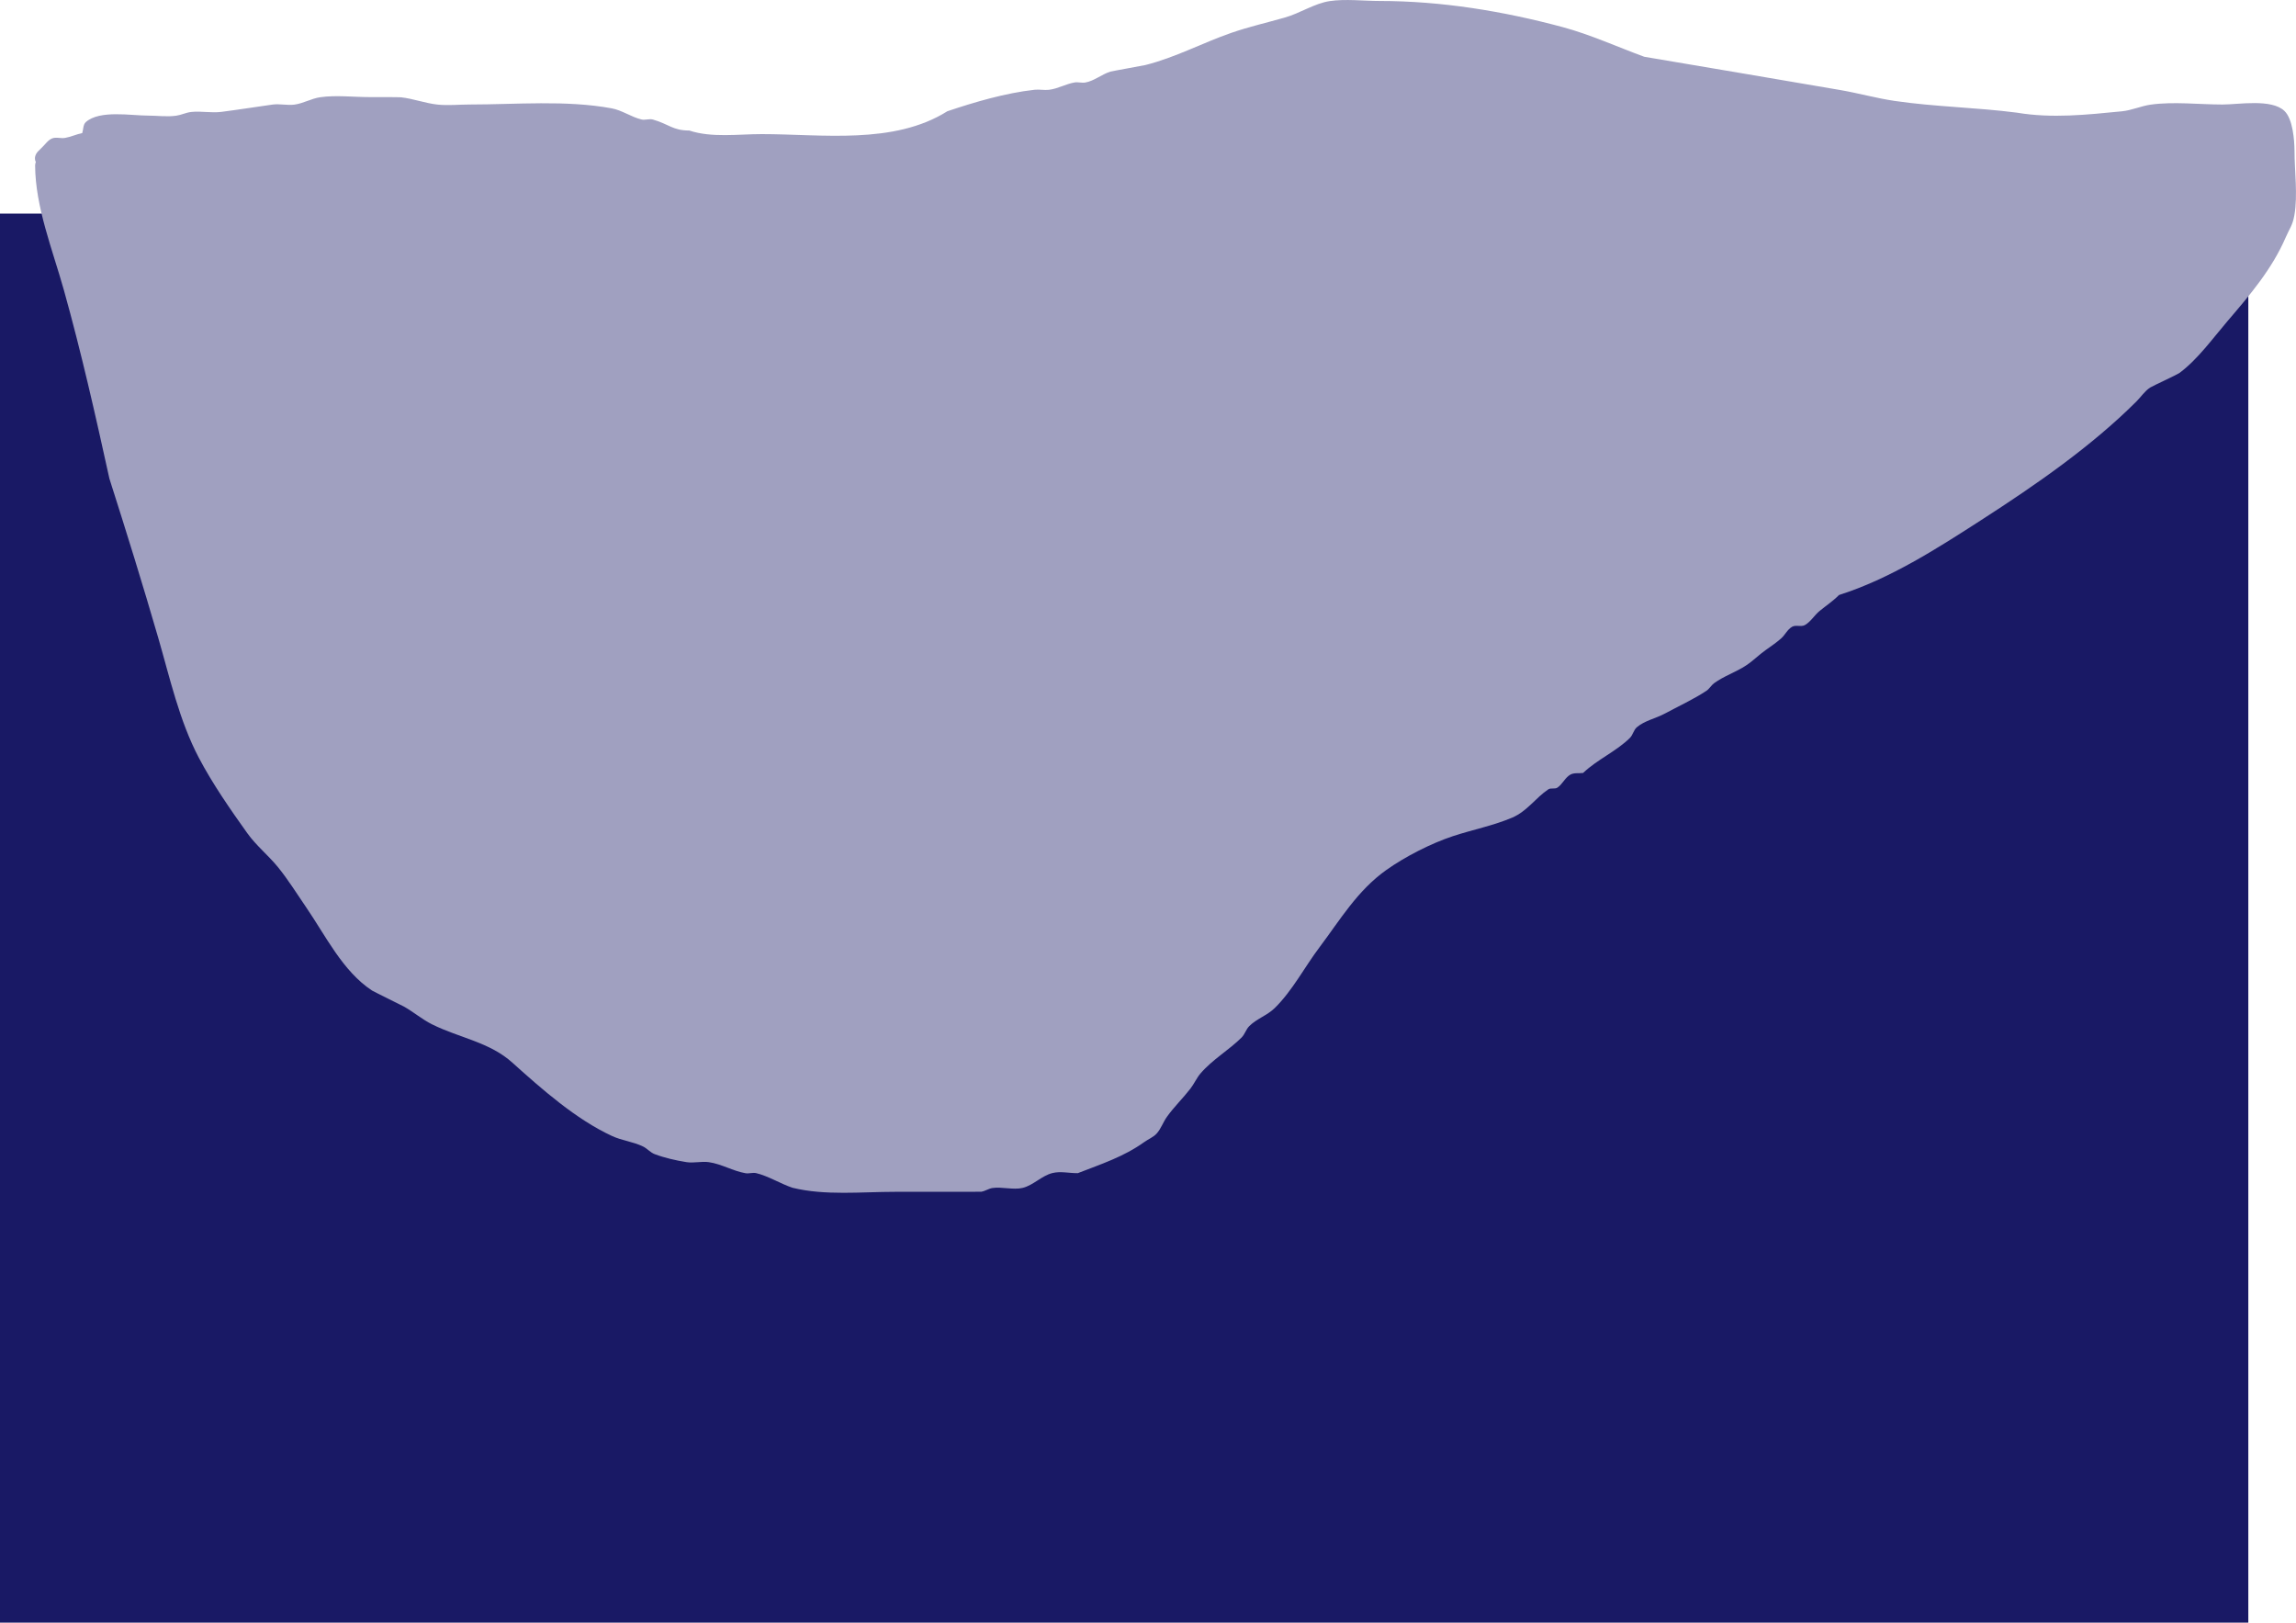 <svg version="1.1" xmlns="http://www.w3.org/2000/svg" xmlns:xlink="http://www.w3.org/1999/xlink" width="620.894" height="438.756" viewBox="0,0,620.894,438.756"><g transform="translate(20.35,63.71)"><g stroke="none" stroke-miterlimit="10"><path d="M-20.35,375.046v-381h608v381z" fill="#191965" stroke-width="0"/><path d="M-10.662,-19.914c-0.769,-1.494 0.544,-2.808 0.544,-2.808l1,-1c0.937,-0.847 1.648,-2.049 2.811,-2.542c1.092,-0.463 2.387,0.043 3.556,-0.158c1.581,-0.272 3.059,-0.992 4.633,-1.3c0.333,-1 0.207,-2.306 1,-3c3.759,-3.292 12.148,-1.732 16.768,-1.732c2.565,0 5.157,0.391 7.695,0.019c1.36,-0.199 2.634,-0.85 4,-1c2.7,-0.296 5.454,0.318 8.148,-0.025c4.677,-0.595 9.214,-1.328 13.852,-1.975c1.981,-0.276 4.02,0.283 6,0c2.371,-0.339 4.534,-1.648 6.905,-1.986c4.28,-0.611 9.072,-0.032 13.4,-0.032c0.822,0 7.844,-0.016 8.452,0.052c3.309,0.369 6.485,1.593 9.794,1.96c2.9,0.321 5.836,-0.012 8.754,-0.012c12.581,0 26.062,-1.242 38.408,1.034c2.822,0.52 5.275,2.34 8.064,3.012c1.005,0.242 2.108,-0.263 3.102,0.022c4.355,1.248 5.336,2.965 9.826,2.965c6.044,2.015 13.248,0.968 19.6,0.968c16.291,0 35.682,2.942 50.188,-6.179c7.449,-2.508 15.724,-4.932 23.565,-5.809c1.306,-0.146 2.637,0.164 3.941,0.007c2.378,-0.287 4.544,-1.587 6.905,-1.986c0.952,-0.161 1.947,0.189 2.898,0.019c2.424,-0.433 4.423,-2.215 6.776,-2.943c0.443,-0.137 9.062,-1.679 9.49,-1.787c8.082,-2.033 15.367,-5.968 23.185,-8.688c4.733,-1.646 9.738,-2.787 14.557,-4.163c4.032,-1.142 7.981,-3.822 12.094,-4.438c4.199,-0.628 9.216,-0.033 13.45,-0.032c16.695,0.002 33.484,2.743 49.632,7.095c7.426,2.001 14.736,5.345 21.96,7.989c17.69,3.005 35.395,5.961 53.074,9.011c4.892,0.844 9.723,2.207 14.633,2.93c10.926,1.609 22.112,1.754 33.085,3.18c9.488,1.598 18.914,0.556 28.384,-0.371c2.65,-0.259 5.145,-1.43 7.781,-1.802c6.166,-0.871 13.167,-0.032 19.4,-0.032c4.445,0 13.251,-1.611 16.768,1.732c2.279,2.167 2.705,7.886 2.732,10.768c0,5.594 0.907,11.895 -0.032,17.4c-0.474,2.776 -1.304,3.596 -2.324,5.967c-3.702,8.604 -9.661,15.577 -15.738,22.667c-3.973,4.635 -8.007,10.301 -12.944,13.994c-0.769,0.575 -7.302,3.549 -8,4c-1.471,0.952 -2.455,2.501 -3.694,3.74c-12.304,12.282 -27.367,22.659 -41.923,32.05c-12.074,7.789 -24.751,15.932 -38.53,20.309c-1.581,1.619 -3.494,2.877 -5.244,4.312c-1.416,1.16 -2.374,2.891 -3.961,3.803c-1.01,0.581 -2.45,-0.108 -3.464,0.464c-1.271,0.717 -1.91,2.219 -3.006,3.183c-1.313,1.155 -2.772,2.134 -4.194,3.152c-1.816,1.299 -3.404,2.908 -5.267,4.138c-2.748,1.814 -5.98,2.849 -8.638,4.792c-0.787,0.575 -1.266,1.518 -2.077,2.058c-3.3,2.197 -7.783,4.297 -11.282,6.176c-2.459,1.321 -5.396,1.866 -7.525,3.67c-0.879,0.744 -1.068,2.084 -1.887,2.894c-3.692,3.649 -8.824,5.824 -12.659,9.473c-1.155,0.155 -2.453,-0.114 -3.464,0.464c-1.429,0.817 -2.108,2.591 -3.477,3.505c-0.695,0.464 -1.769,0.001 -2.464,0.464c-3.424,2.284 -5.678,5.875 -9.692,7.611c-5.027,2.174 -10.969,3.341 -16.174,5.069c-5.896,1.958 -12.874,5.534 -17.917,9.11c-7.847,5.565 -12.486,13.466 -18.102,20.928c-4.023,5.33 -7.312,11.74 -12.116,16.438c-2.012,1.968 -4.905,2.888 -6.886,4.887c-0.862,0.87 -1.181,2.185 -2.048,3.05c-3.415,3.405 -7.882,5.954 -11.099,9.703c-1.073,1.25 -1.727,2.812 -2.735,4.114c-1.998,2.58 -4.433,4.944 -6.349,7.611c-1.033,1.438 -1.593,3.211 -2.776,4.529c-0.909,1.014 -2.259,1.521 -3.365,2.316c-5.562,3.993 -11.582,5.919 -17.971,8.414c-2.299,0.03 -4.669,-0.584 -6.898,-0.022c-2.891,0.729 -5.106,3.282 -8,4c-2.47,0.613 -5.649,-0.336 -8.174,0.035c-1.043,0.153 -1.959,0.832 -3,1c-0.259,0.042 -5.92,0.032 -6.4,0.032c-5.667,0 -11.333,0 -17,0c-9.051,0 -18.886,1.069 -27.699,-1.1c-3.209,-1.073 -6.52,-3.17 -9.774,-3.945c-0.949,-0.226 -1.966,0.178 -2.928,0.013c-3.394,-0.582 -6.453,-2.493 -9.905,-2.986c-2.01,-0.287 -4.087,0.315 -6.09,-0.013c-2.904,-0.475 -5.807,-1.121 -8.561,-2.159c-1.174,-0.443 -2.02,-1.516 -3.147,-2.067c-2.647,-1.293 -5.698,-1.592 -8.371,-2.829c-9.813,-4.543 -18.941,-12.635 -26.906,-19.785c-6.125,-5.596 -14.425,-6.755 -21.756,-10.403c-2.69,-1.338 -5.003,-3.336 -7.619,-4.813c-0.351,-0.198 -8.269,-4.096 -8.645,-4.343c-7.936,-5.221 -12.56,-14.874 -17.826,-22.534c-2.476,-3.602 -4.904,-7.539 -7.68,-10.921c-2.624,-3.197 -5.779,-5.692 -8.221,-9.094c-4.616,-6.466 -9.395,-13.348 -13.097,-20.382c-5.289,-10.049 -7.834,-21.596 -10.979,-32.425c-4.191,-14.431 -8.638,-28.751 -13.21,-43.066c-3.764,-17.125 -7.585,-34.091 -12.312,-50.978c-3.009,-10.752 -7.725,-22.466 -7.774,-33.671c0,0 0,-0.445 0.188,-0.96z" fill="#a0a0c0" stroke-width="0.5"/></g></g></svg>
